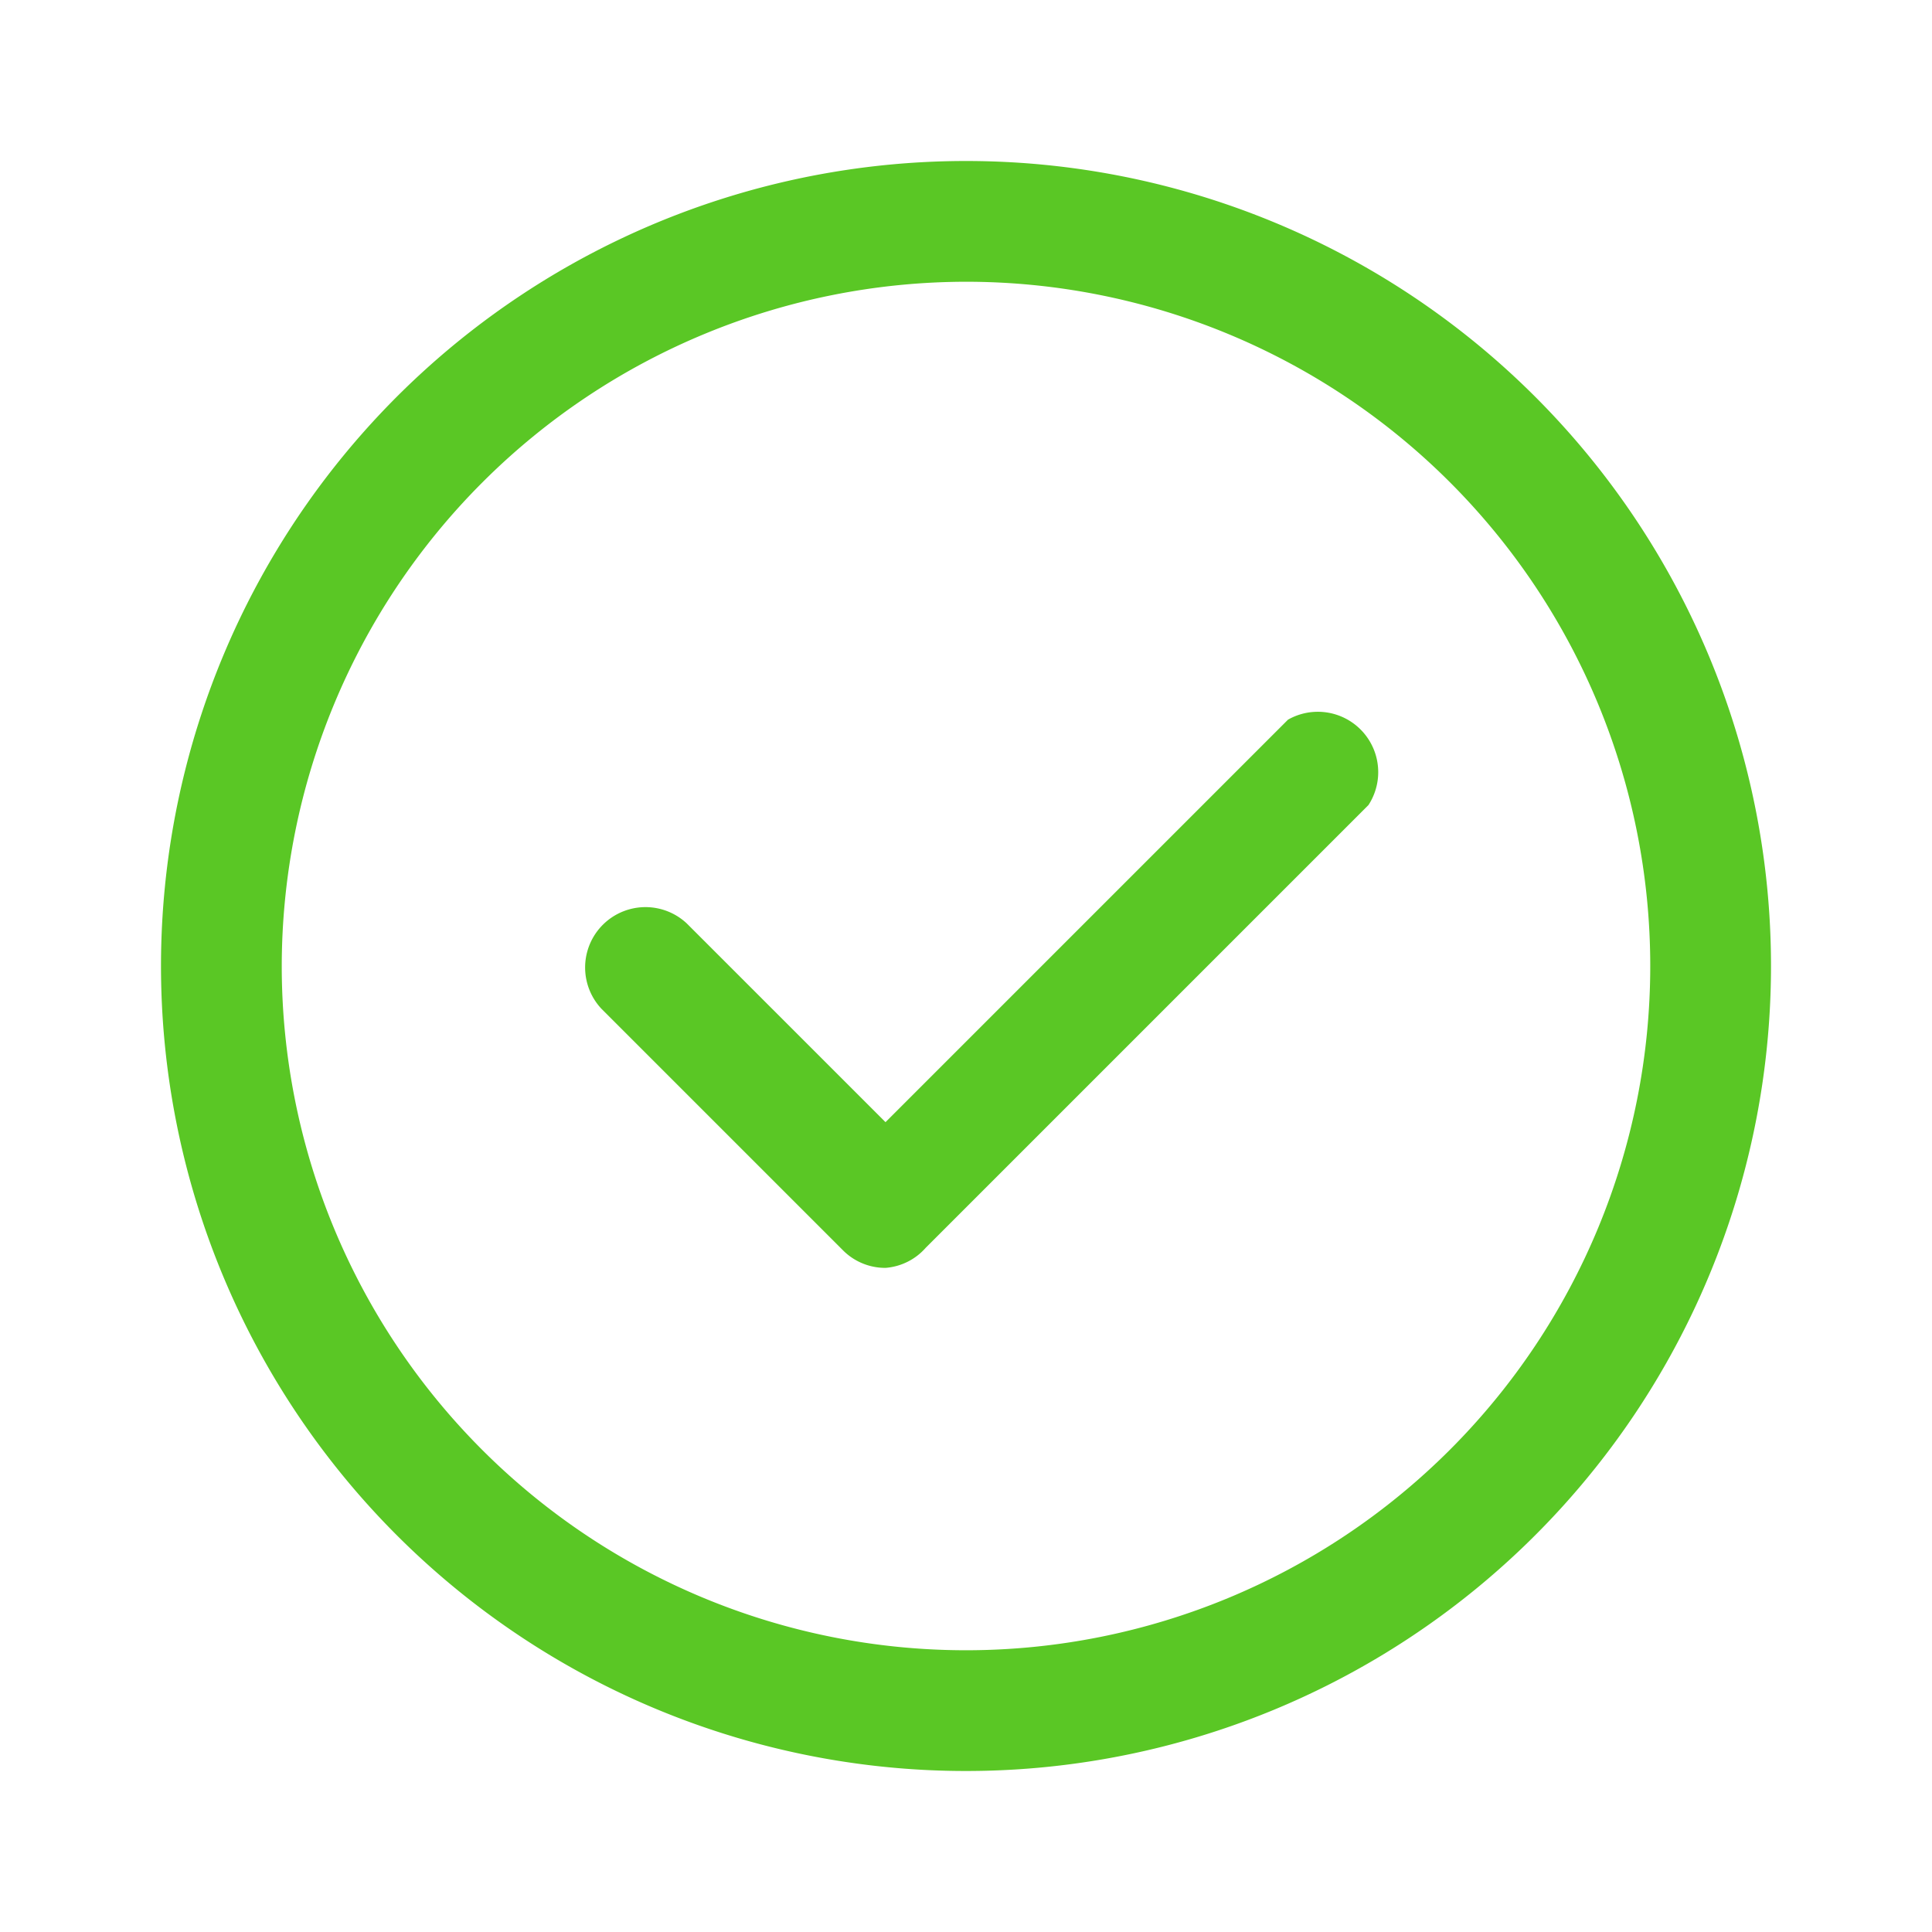 <?xml version="1.0" standalone="no"?><!DOCTYPE svg PUBLIC "-//W3C//DTD SVG 1.1//EN" "http://www.w3.org/Graphics/SVG/1.1/DTD/svg11.dtd"><svg t="1676889200072" class="icon" viewBox="0 0 1024 1024" version="1.1" xmlns="http://www.w3.org/2000/svg" p-id="3158" xmlns:xlink="http://www.w3.org/1999/xlink" width="200" height="200"><path d="M512 149.333A362.667 362.667 0 1 1 149.333 512 363.093 363.093 0 0 1 512 149.333M512 85.333a426.667 426.667 0 1 0 426.667 426.667A426.667 426.667 0 0 0 512 85.333z" fill="#5ac725" p-id="3159"></path><path d="M469.333 672a31.573 31.573 0 0 1-22.613-9.387l-128-128a32 32 0 0 1 45.227-45.227L469.333 594.773l213.333-213.333A32 32 0 0 1 725.333 426.667l-234.667 234.667a31.573 31.573 0 0 1-21.333 10.667z" fill="#5ac725" p-id="3160"></path></svg>